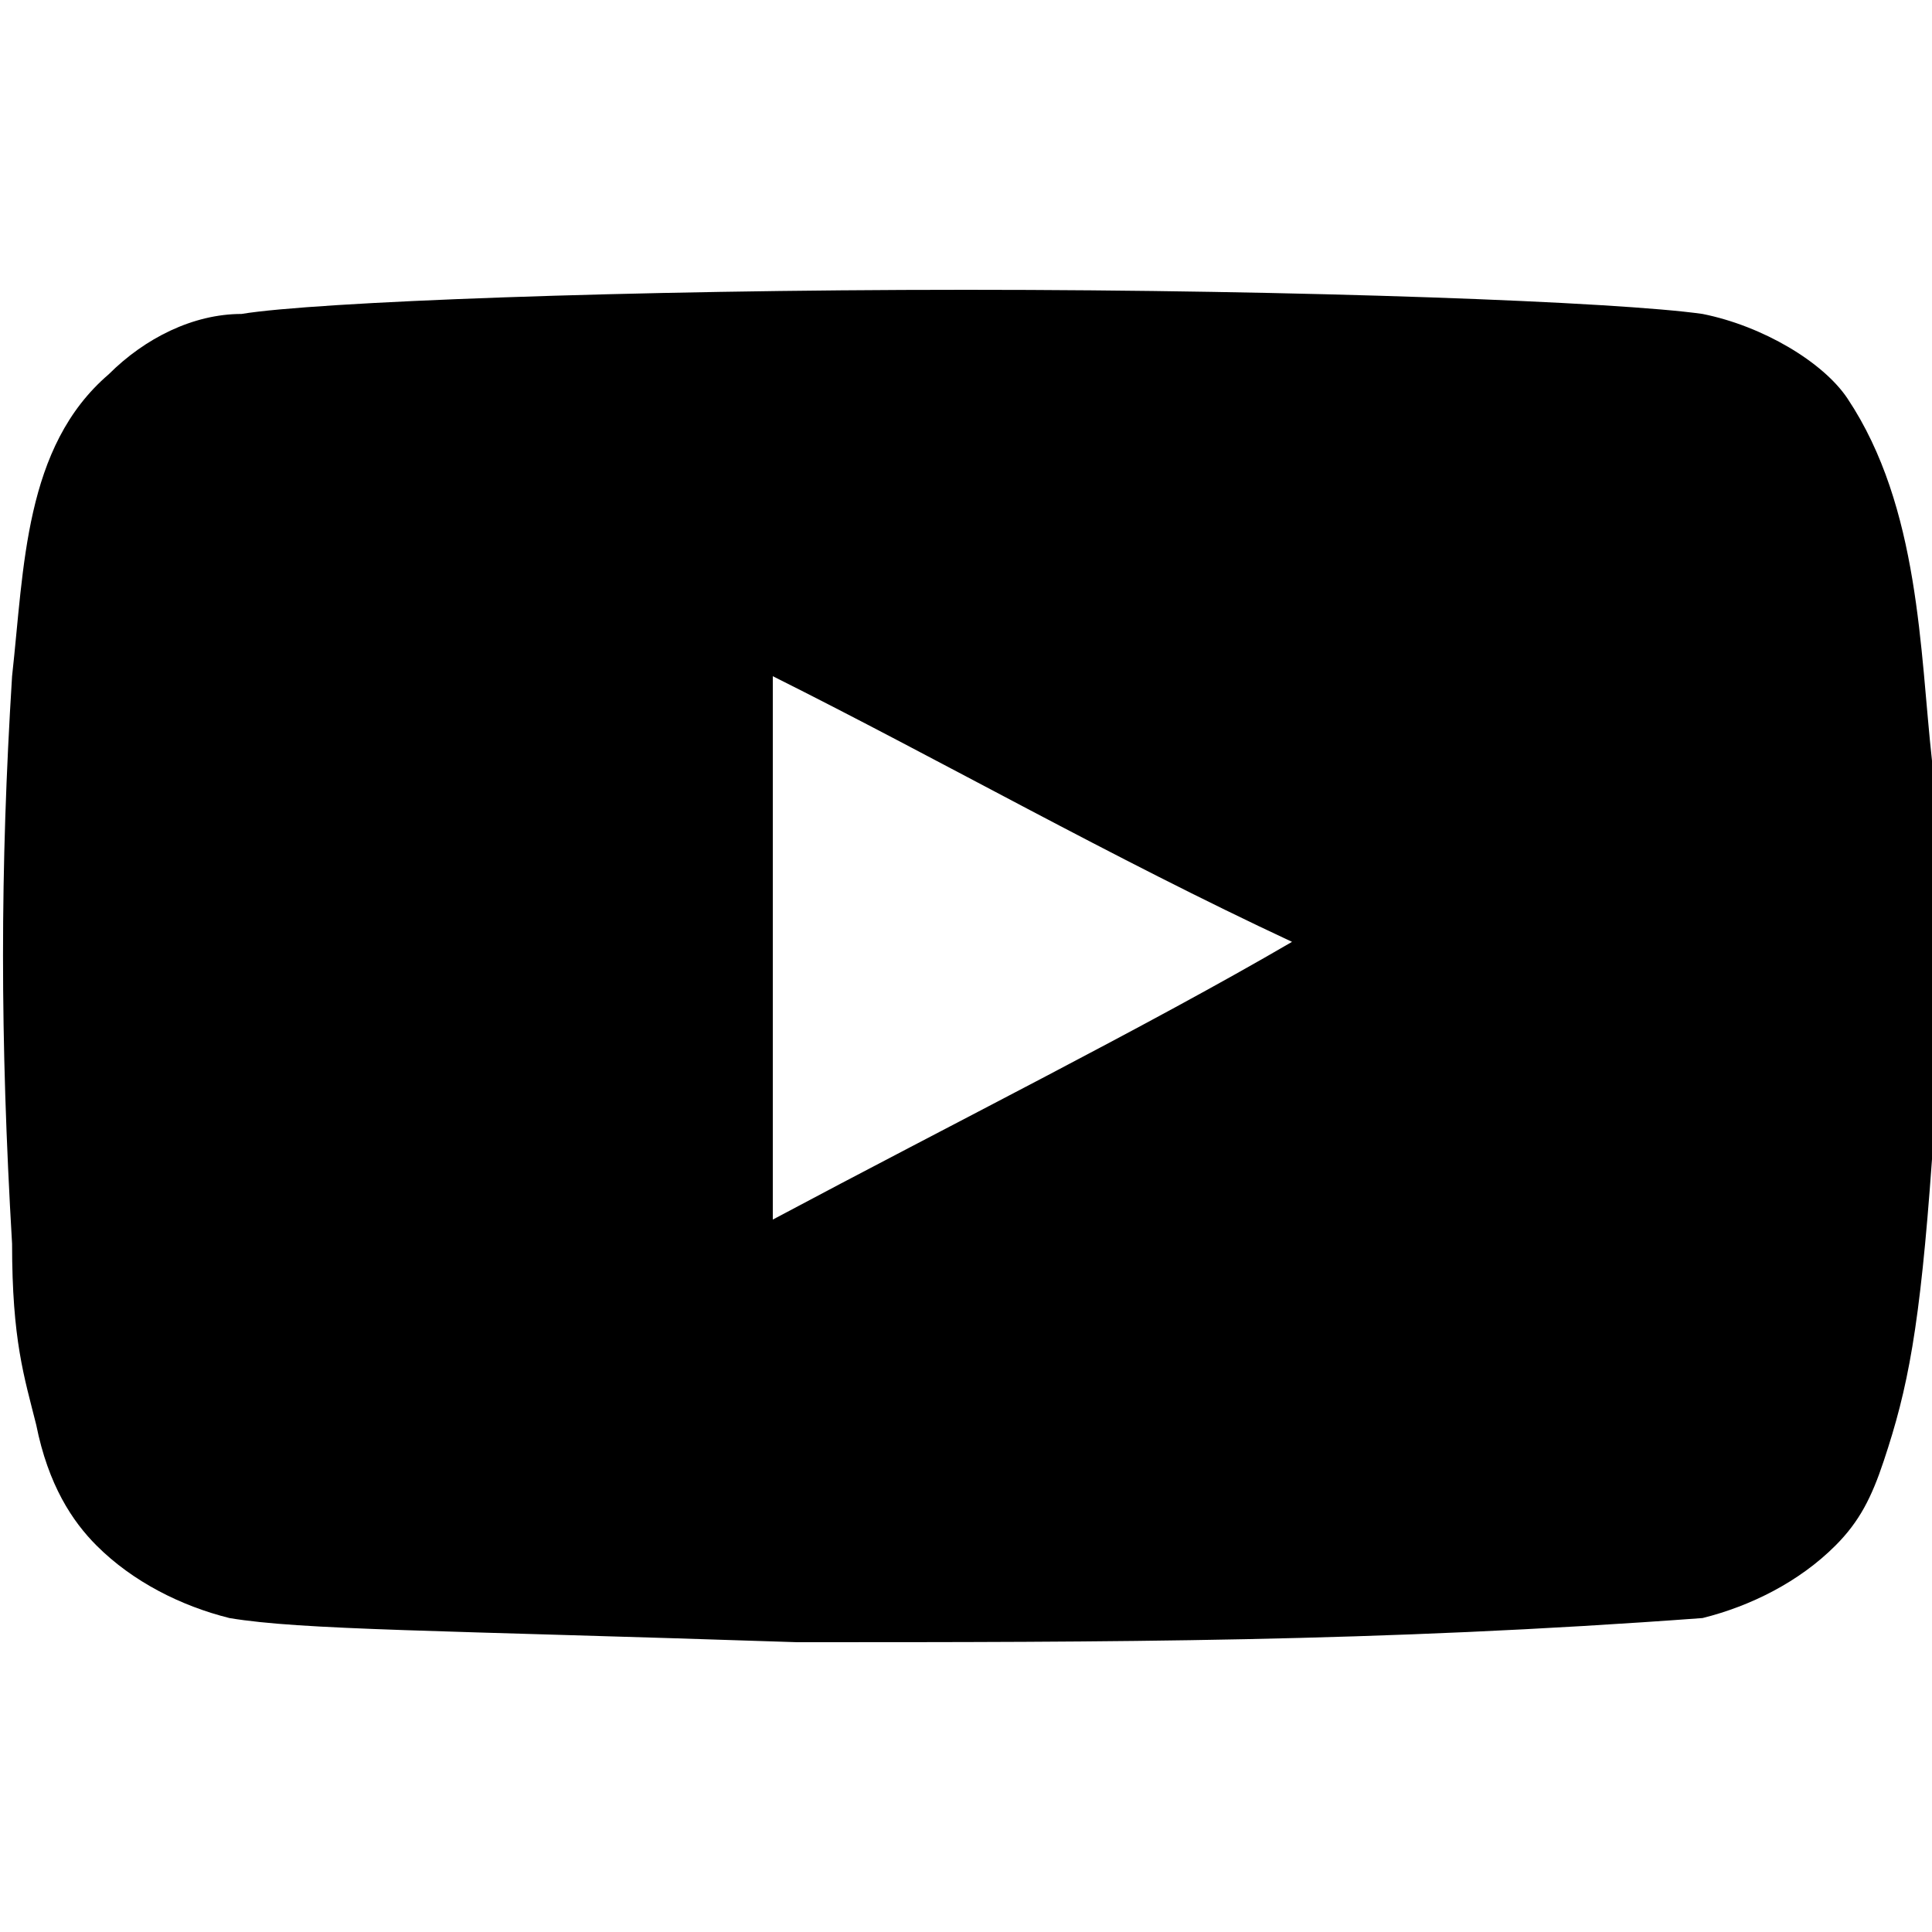 <?xml version="1.0" encoding="utf-8"?>
<!-- Generator: Adobe Illustrator 21.0.2, SVG Export Plug-In . SVG Version: 6.00 Build 0)  -->
<svg version="1.1" id="Layer_1" xmlns="http://www.w3.org/2000/svg" xmlns:xlink="http://www.w3.org/1999/xlink" x="0px" y="0px"
	 viewBox="0 0 16 16" style="enable-background:new 0 0 16 16;" xml:space="preserve">
<path d="M6.6,13.6c-3-0.1-4.1-0.1-4.7-0.2c-0.4-0.1-0.8-0.3-1.1-0.6c-0.2-0.2-0.4-0.5-0.5-1c-0.1-0.4-0.2-0.7-0.2-1.5
	C0,8.6,0,7.2,0.1,5.6c0.1-0.9,0.1-1.9,0.8-2.5c0.3-0.3,0.7-0.5,1.1-0.5C2.6,2.5,5.2,2.4,8,2.4c2.8,0,5.4,0.1,6.1,0.2
	c0.5,0.1,1,0.4,1.2,0.7c0.6,0.9,0.6,2.1,0.7,3c0,0.4,0,2.9,0,3.3c-0.1,1.4-0.2,1.9-0.4,2.5c-0.1,0.3-0.2,0.5-0.4,0.7
	c-0.3,0.3-0.7,0.5-1.1,0.6C11.4,13.6,9.2,13.6,6.6,13.6L6.6,13.6z M10.7,7.8C9.2,7.1,7.8,6.3,6.4,5.6v4.5C7.9,9.3,9.5,8.5,10.7,7.8
	L10.7,7.8L10.7,7.8z"/>
</svg>
